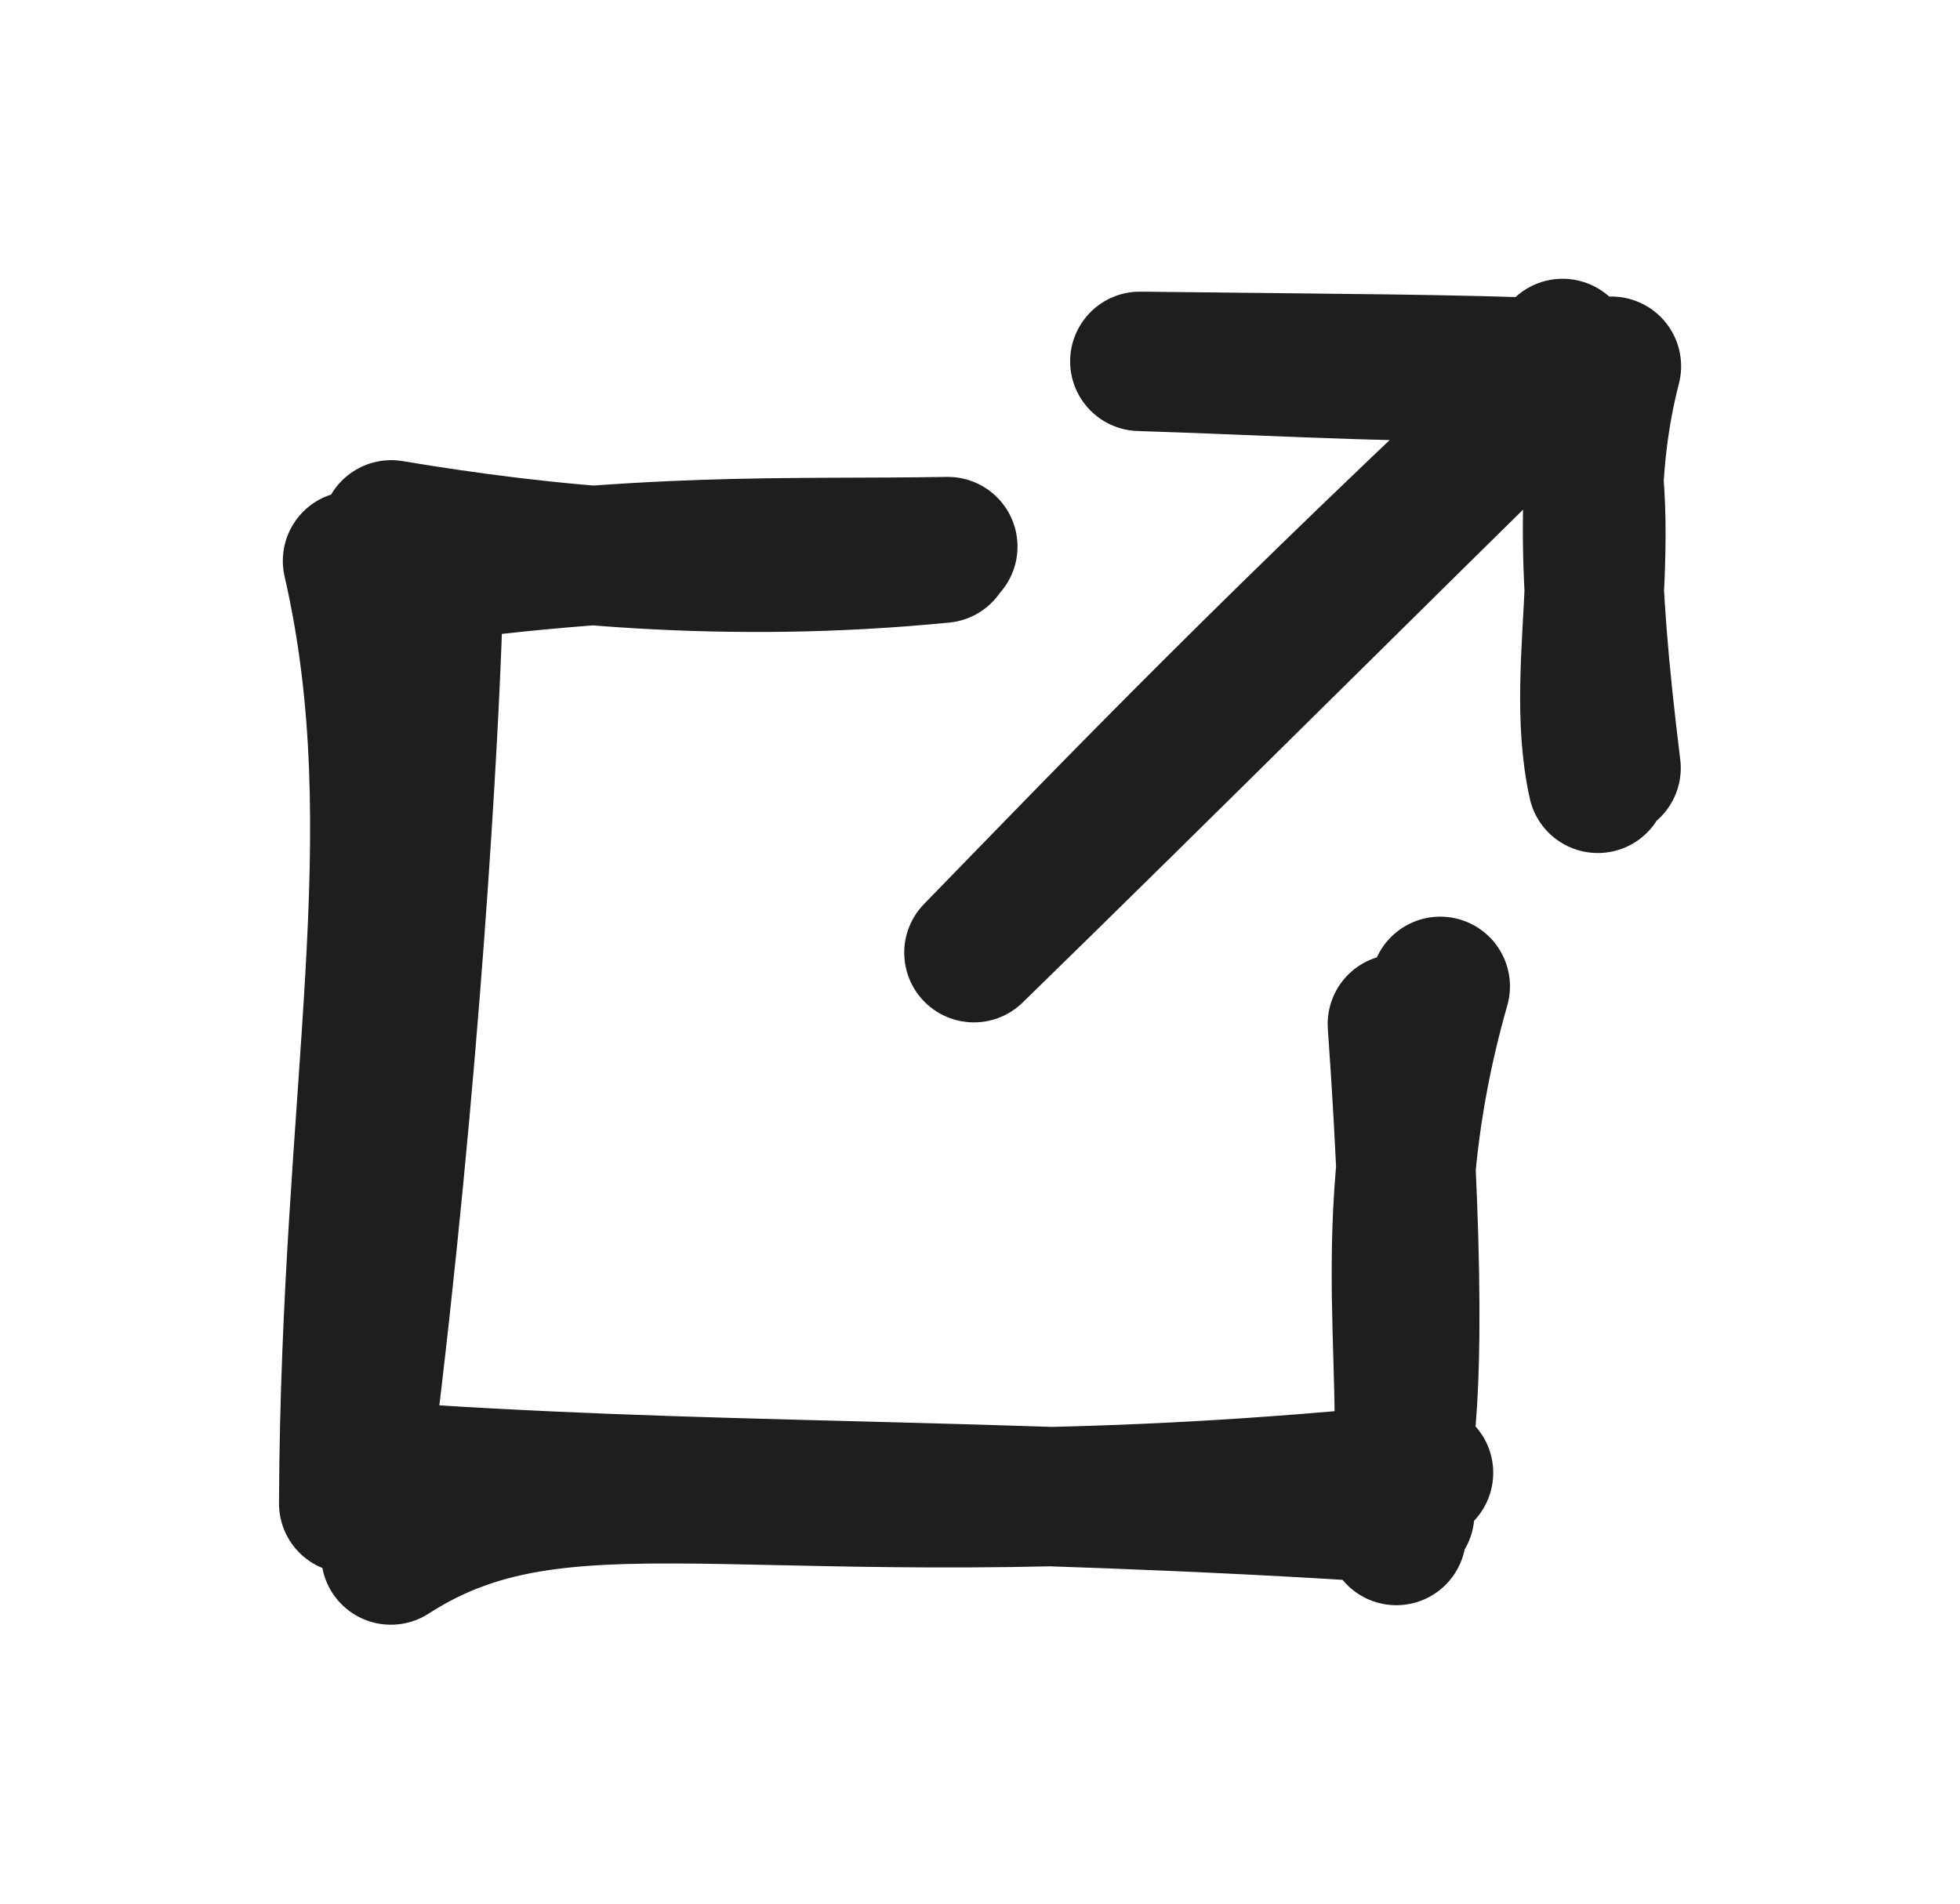<svg version="1.1" xmlns="http://www.w3.org/2000/svg" viewBox="0 0 56.238 54.631" width="112.476" height="109.262"><defs><style class="style-fonts">
      </style></defs><rect x="0" y="0" width="56.238" height="54.631" fill="none"></rect><g stroke-linecap="round"><g transform="translate(27.085 15.836) rotate(0 -1.532 13.531)"><path d="M-0.04 0.04 C-6.25 0.65, -11.55 0.09, -15.86 -0.63 M0.11 -0.15 C-4.48 -0.07, -8.55 -0.32, -16.2 0.79 M-14.67 1.89 C-14.78 5.33, -15.3 14.96, -16.64 25.7 M-16.97 0.26 C-15.17 8.1, -17.03 15.48, -17.08 27.31 M-15.87 28.79 C-10.55 25.36, -5.12 28.37, 13.76 26.43 M-16.67 26.35 C-6.83 27.08, 0.96 26.8, 13.22 27.61 M12.98 28.23 C13.74 23.84, 12.2 19.62, 14.24 12.47 M13.05 26.39 C13.39 24.96, 13.56 21.37, 13.01 13.55" stroke="#1e1e1e" stroke-width="4" fill="none"></path></g></g><mask></mask><g stroke-linecap="round"><g transform="translate(27.945 27.34) rotate(0 8.509 -8.487)"><path d="M0 0 C4.2 -4.32, 8.53 -8.84, 17.02 -16.76 M0 0 C5.69 -5.55, 11.06 -10.92, 17.02 -16.76 M17.02 -16.76 C13.67 -16.9, 10.74 -16.9, 4.76 -16.97 M17.02 -16.76 C13.16 -16.55, 9.22 -16.83, 4.76 -16.97" stroke="#1e1e1e" stroke-width="4" fill="none"></path></g></g><mask></mask><g stroke-linecap="round"><g transform="translate(45.766 10.41) rotate(0 0.153 5.714)"><path d="M-0.93 -0.41 C0.99 4.15, -0.72 8.45, 0.08 12.07 M0.47 0.1 C-0.25 2.91, -0.25 5.89, 0.46 11.63" stroke="#1e1e1e" stroke-width="4" fill="none"></path></g></g><mask></mask></svg>